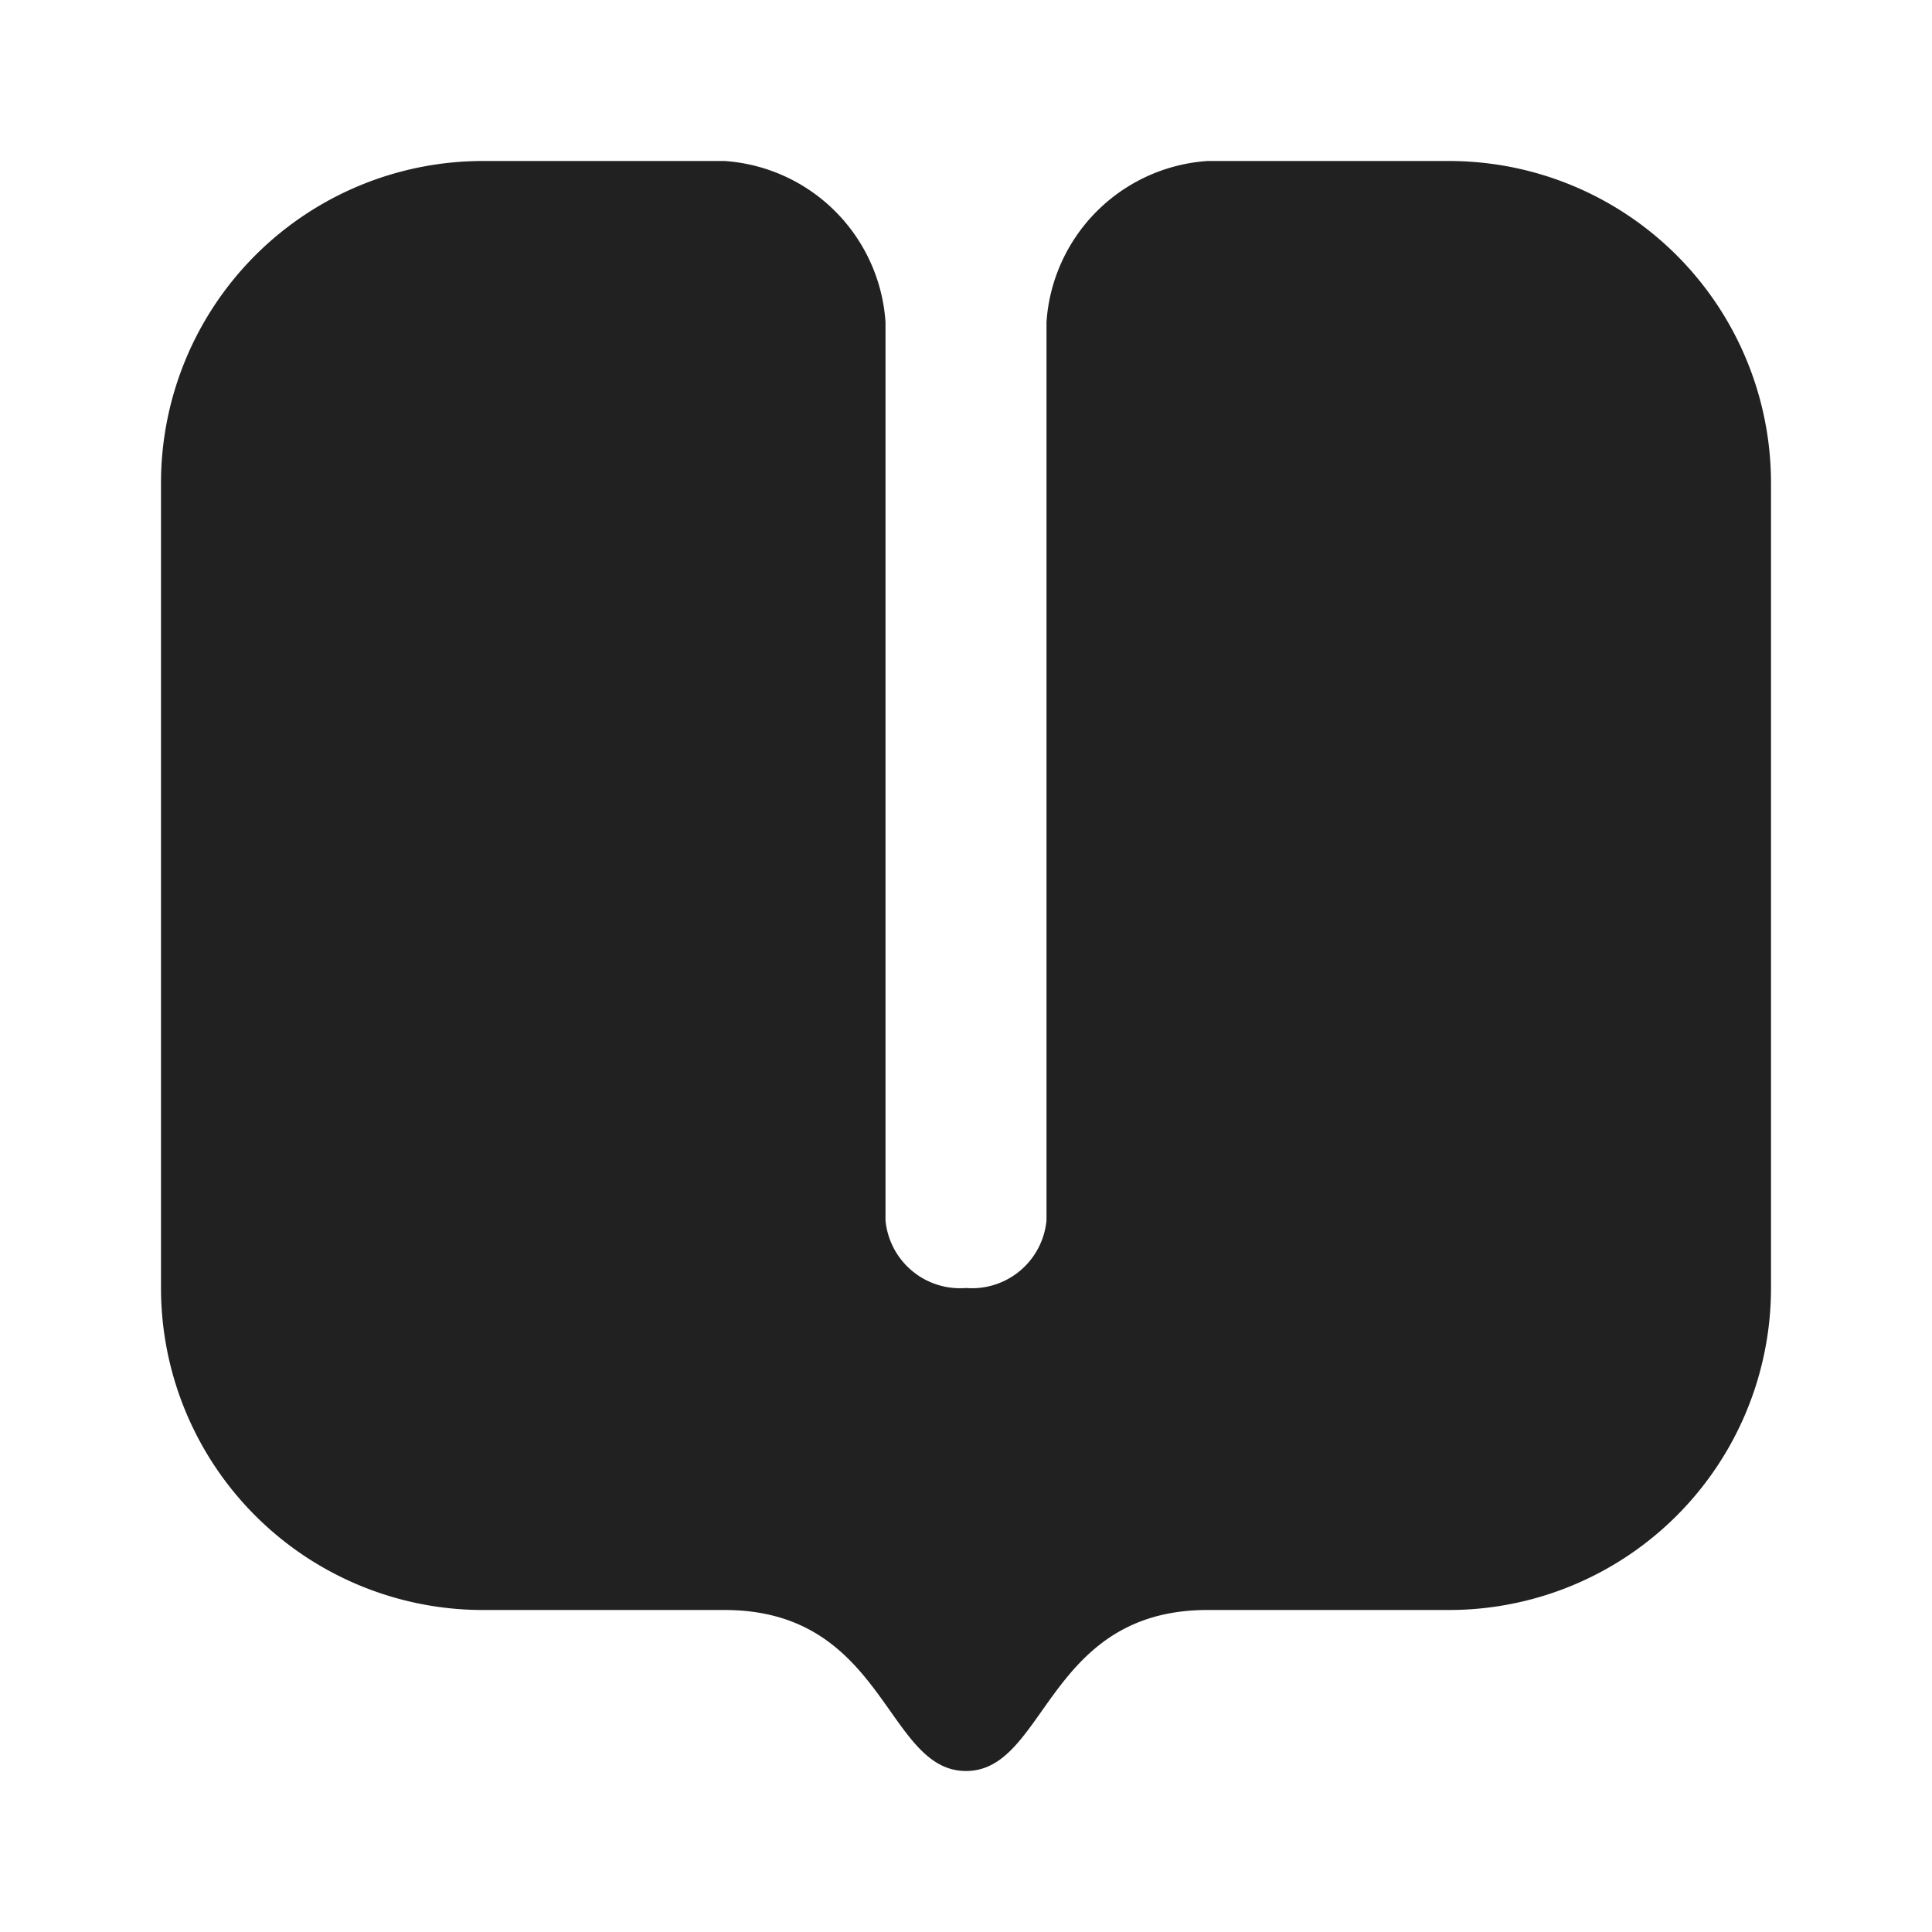 <svg xmlns="http://www.w3.org/2000/svg" viewBox="0 0 24 24"><title>book-fill</title><path fill="#212121" d="M9,2a2.15,2.15,0,0,1,2,2V15.16A.93.93,0,0,0,12,16a.93.93,0,0,0,1-.84V4a2.15,2.15,0,0,1,2-2h3a4,4,0,0,1,4,4V16a4,4,0,0,1-4,4H15c-2,0-2,2-3,2s-1-2-3-2H6a4,4,0,0,1-4-4V6A4,4,0,0,1,6,2Z"/></svg>